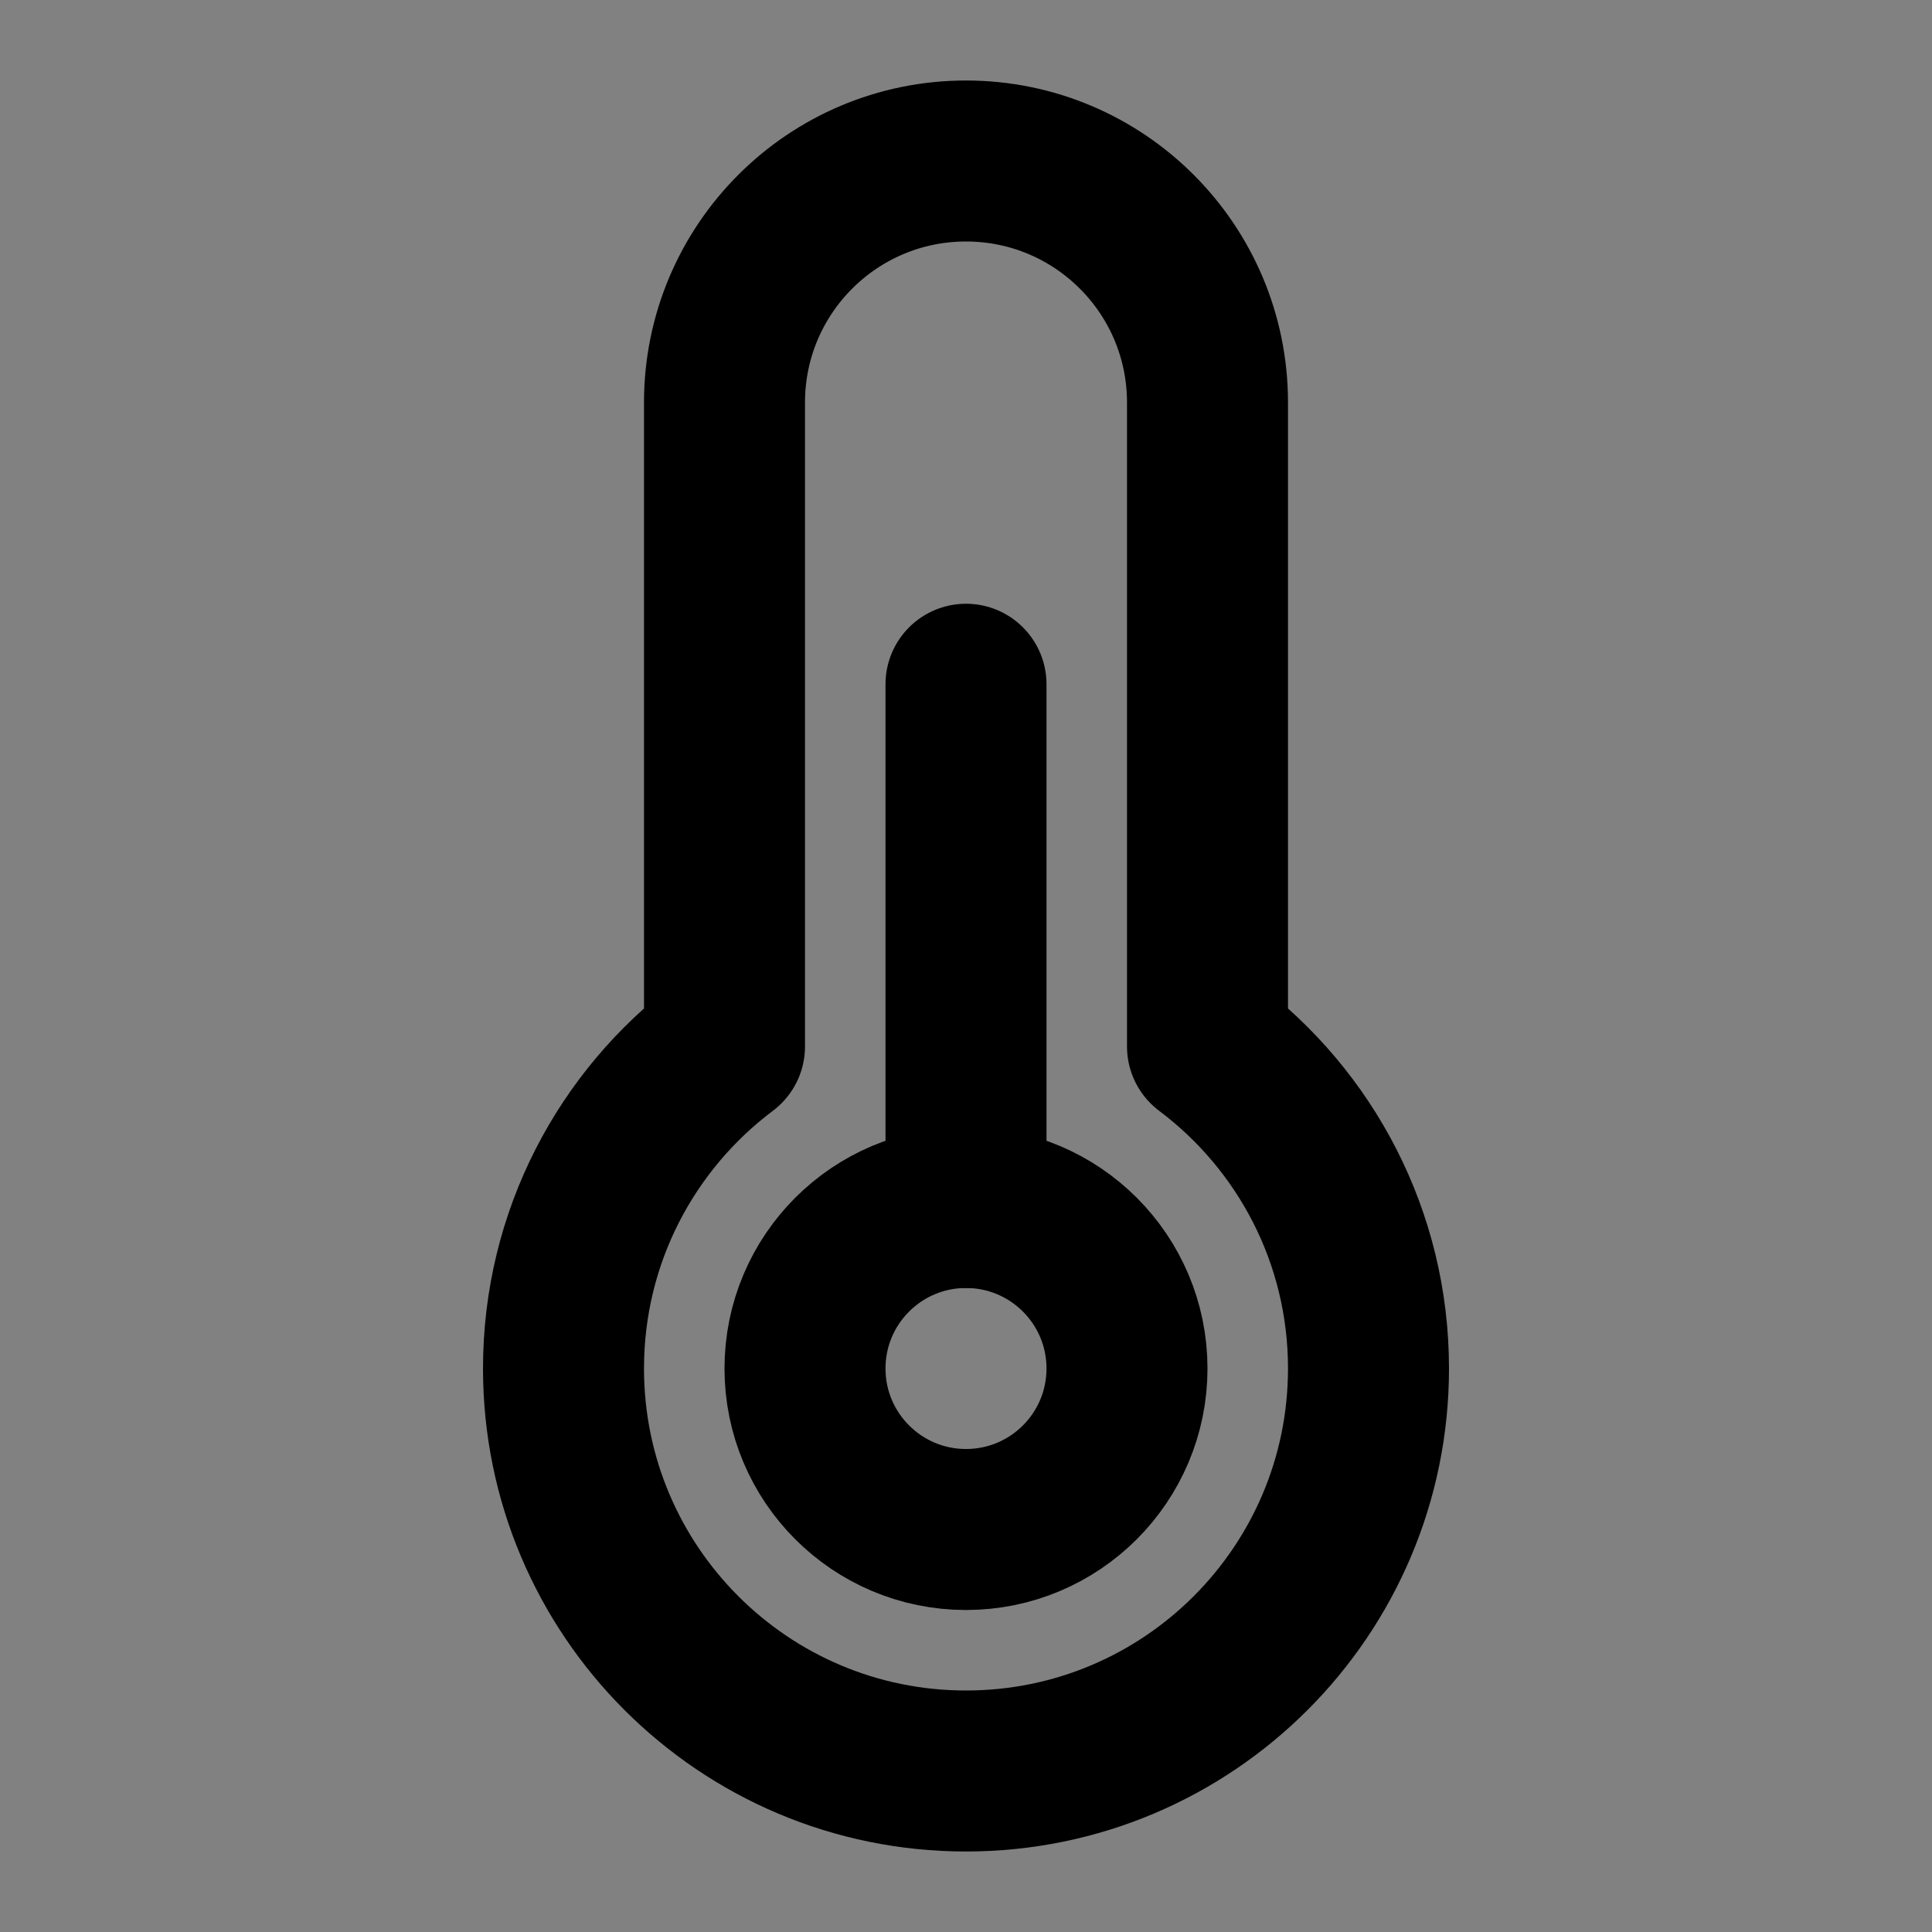<?xml version="1.0" encoding="UTF-8"?><svg width="1em" height="1em" viewBox="0 0 48 48" xmlns="http://www.w3.org/2000/svg"><rect x="0" y="0" width="48" height="48" fill="#808080" stroke="none"/><g><rect width="48" height="48" fill="white" fill-opacity="0.01" stroke-linejoin="round" stroke-width="4" stroke="none" fill-rule="evenodd"/><g transform="translate(14, 6)"><path d="M4,19.999 L4,4 C4,0.686 6.686,-2 10,-2 C13.314,-2 16,0.686 16,4 L16,19.999 C18.429,21.824 20,24.728 20,28 C20,33.523 15.523,38 10,38 C4.477,38 0,33.523 0,28 C0,24.728 1.571,21.824 4,19.999 Z" stroke="currentColor" fill="none" fill-rule="nonzero" stroke-linejoin="round" stroke-width="4"/><path d="M10,11 L10,24" stroke="currentColor" stroke-linecap="round" stroke-linejoin="round" stroke-width="4" fill="none" fill-rule="evenodd"/><circle stroke="currentColor" fill="none" fill-rule="nonzero" cx="10" cy="28" r="4" stroke-linejoin="round" stroke-width="4"/></g></g></svg>